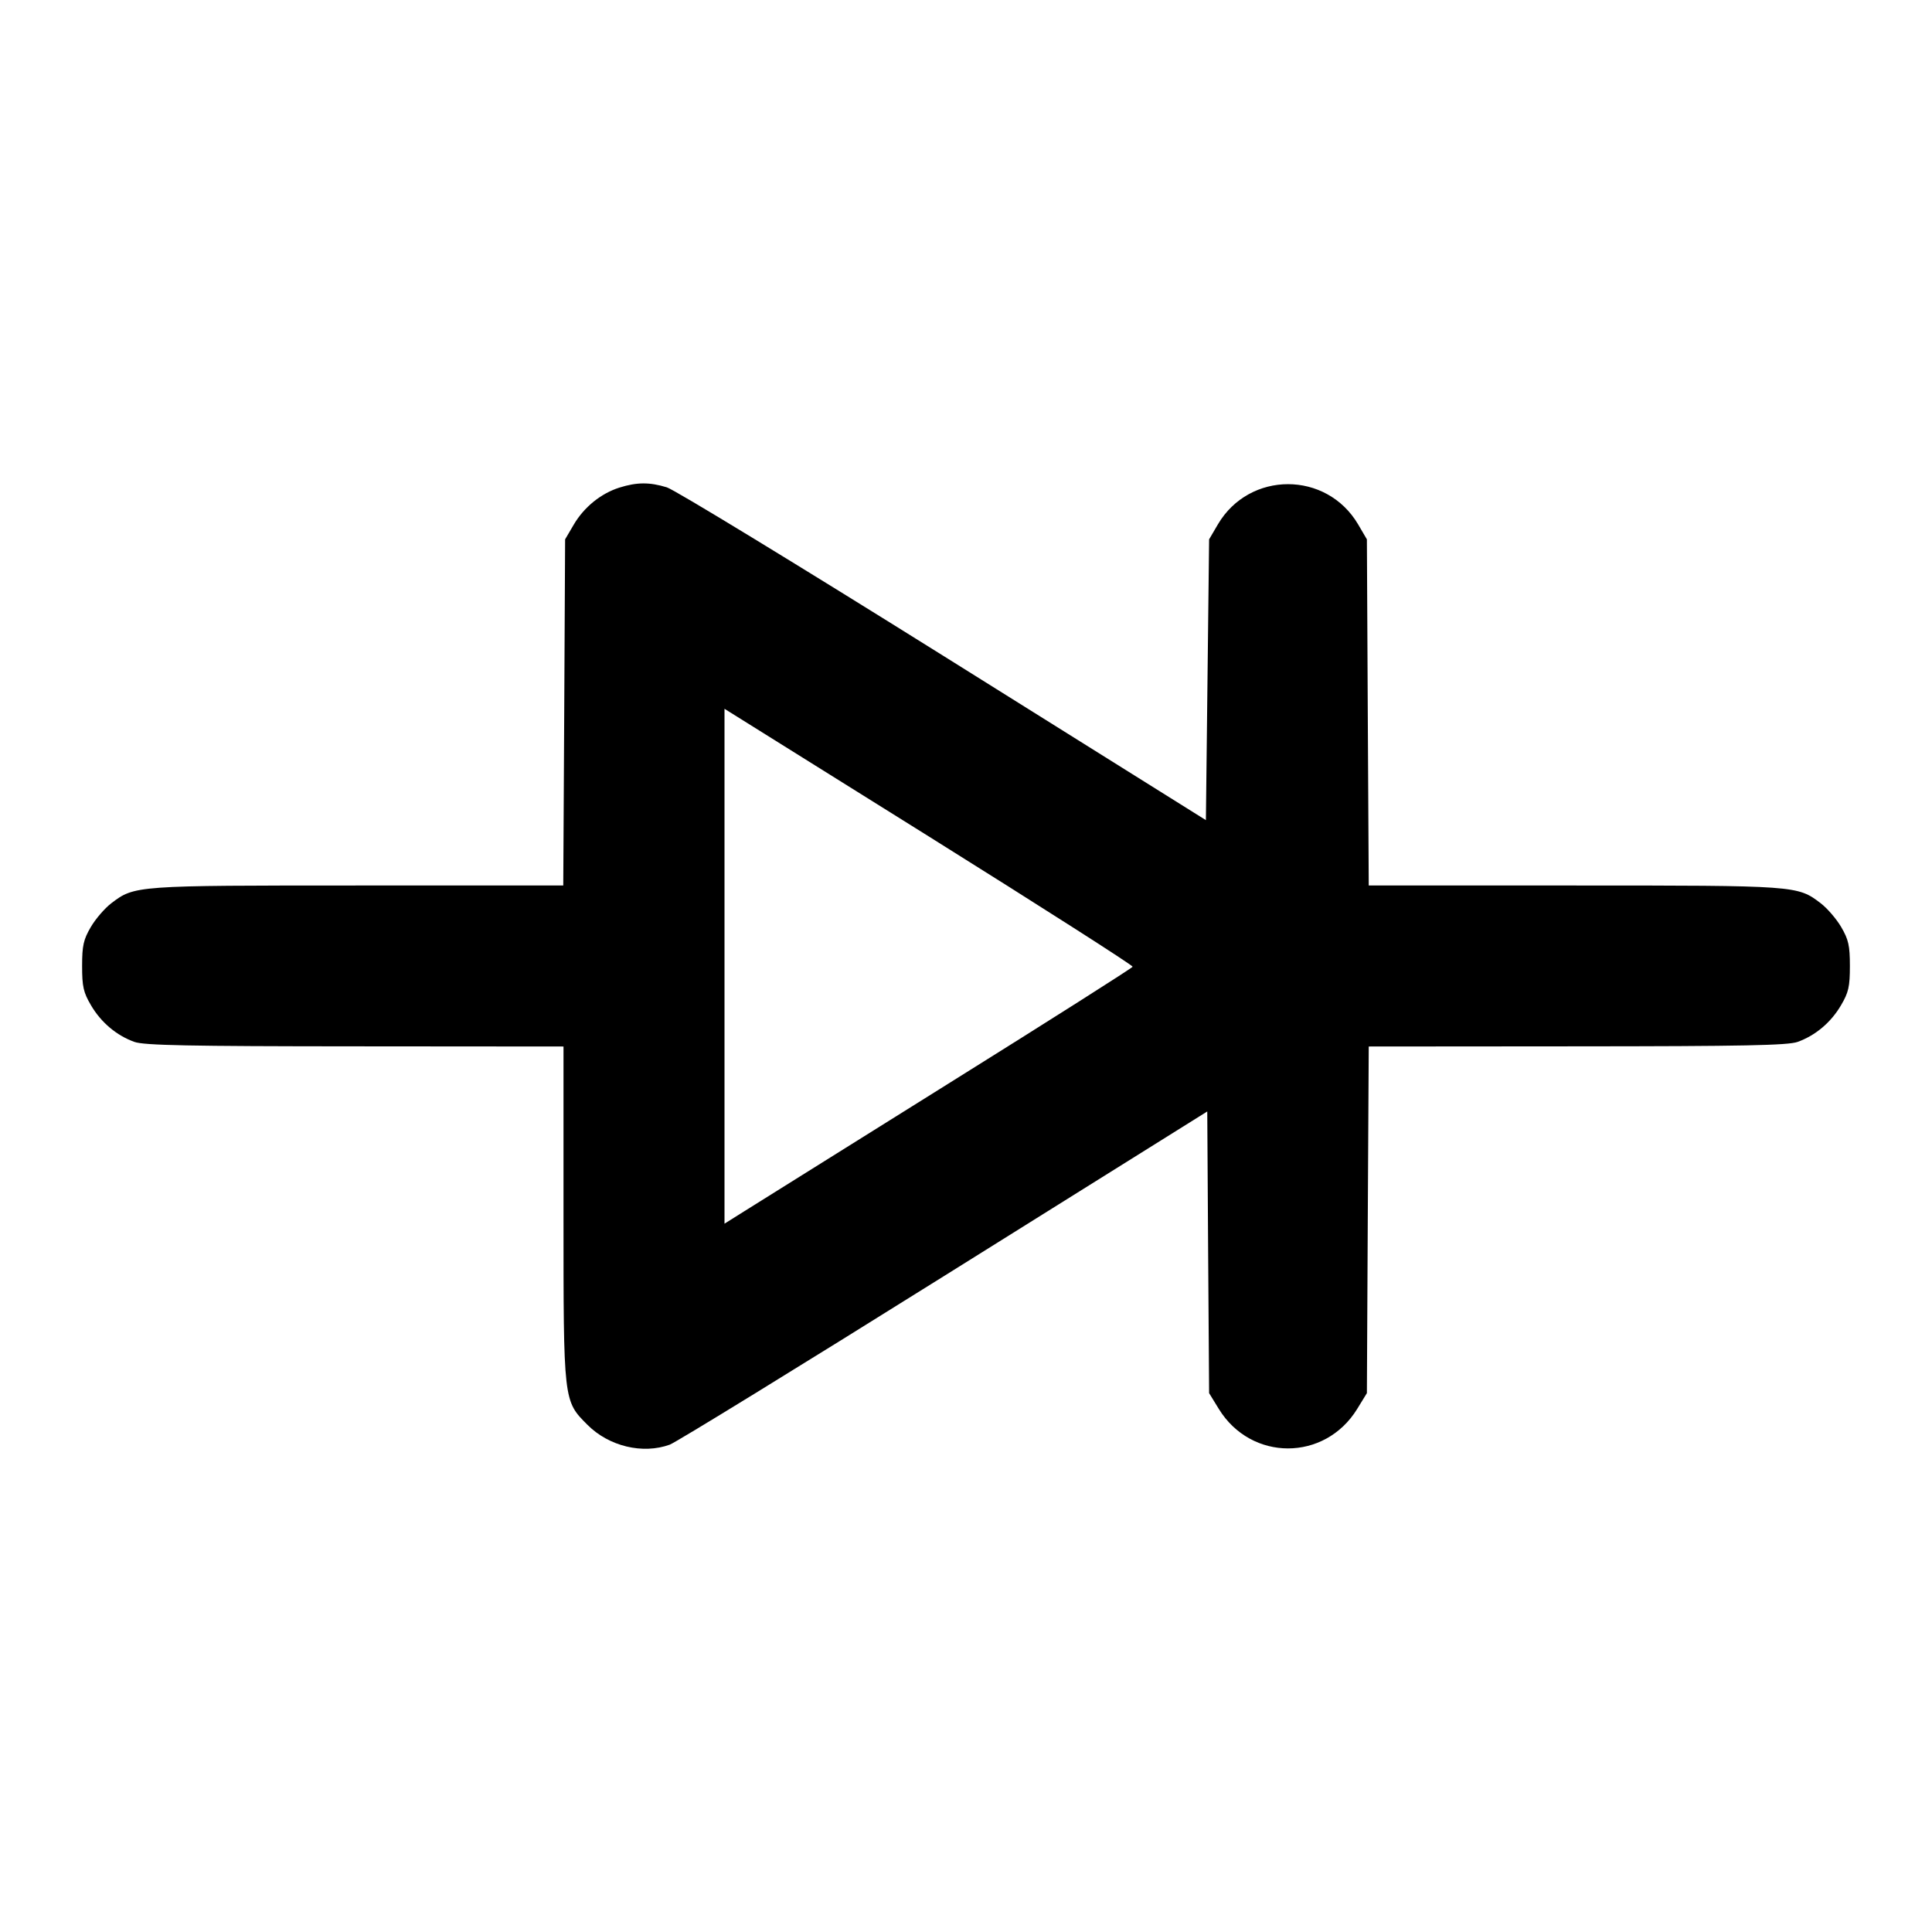 <svg xmlns="http://www.w3.org/2000/svg" width="24" height="24" viewBox="0 0 24 24" fill="none" stroke="currentColor" stroke-width="2" stroke-linecap="round" stroke-linejoin="round"><path d="M7.695 6.057 C 7.466 6.129,7.256 6.299,7.128 6.516 L 7.020 6.700 7.009 8.850 L 6.997 11.000 4.445 11.000 C 1.676 11.000,1.672 11.000,1.382 11.221 C 1.302 11.282,1.187 11.415,1.128 11.516 C 1.037 11.672,1.020 11.746,1.020 12.000 C 1.020 12.256,1.036 12.328,1.131 12.489 C 1.256 12.702,1.449 12.864,1.670 12.943 C 1.789 12.986,2.351 12.997,4.410 12.998 L 7.000 13.000 7.000 15.073 C 7.000 17.419,6.998 17.400,7.299 17.701 C 7.565 17.967,7.984 18.068,8.320 17.946 C 8.397 17.918,9.931 16.975,11.728 15.851 L 14.997 13.807 15.008 15.557 L 15.020 17.306 15.141 17.503 C 15.543 18.156,16.457 18.156,16.859 17.503 L 16.980 17.306 16.991 15.153 L 17.003 13.000 19.591 12.998 C 21.649 12.997,22.211 12.986,22.330 12.943 C 22.551 12.864,22.744 12.702,22.869 12.489 C 22.964 12.328,22.980 12.256,22.980 12.000 C 22.980 11.746,22.963 11.672,22.872 11.516 C 22.813 11.415,22.698 11.282,22.618 11.221 C 22.328 11.000,22.324 11.000,19.555 11.000 L 17.003 11.000 16.991 8.850 L 16.980 6.700 16.871 6.514 C 16.479 5.848,15.521 5.848,15.129 6.514 L 15.020 6.700 15.000 8.444 L 14.980 10.188 11.720 8.148 C 9.927 7.027,8.381 6.084,8.284 6.054 C 8.069 5.988,7.912 5.989,7.695 6.057 M14.070 12.009 C 14.064 12.025,13.034 12.679,11.780 13.462 C 10.526 14.246,9.388 14.957,9.250 15.044 L 9.000 15.201 9.000 12.003 L 9.000 8.805 11.540 10.392 C 12.937 11.266,14.075 11.993,14.070 12.009 " stroke="none" fill-rule="evenodd" fill="black"></path></svg>